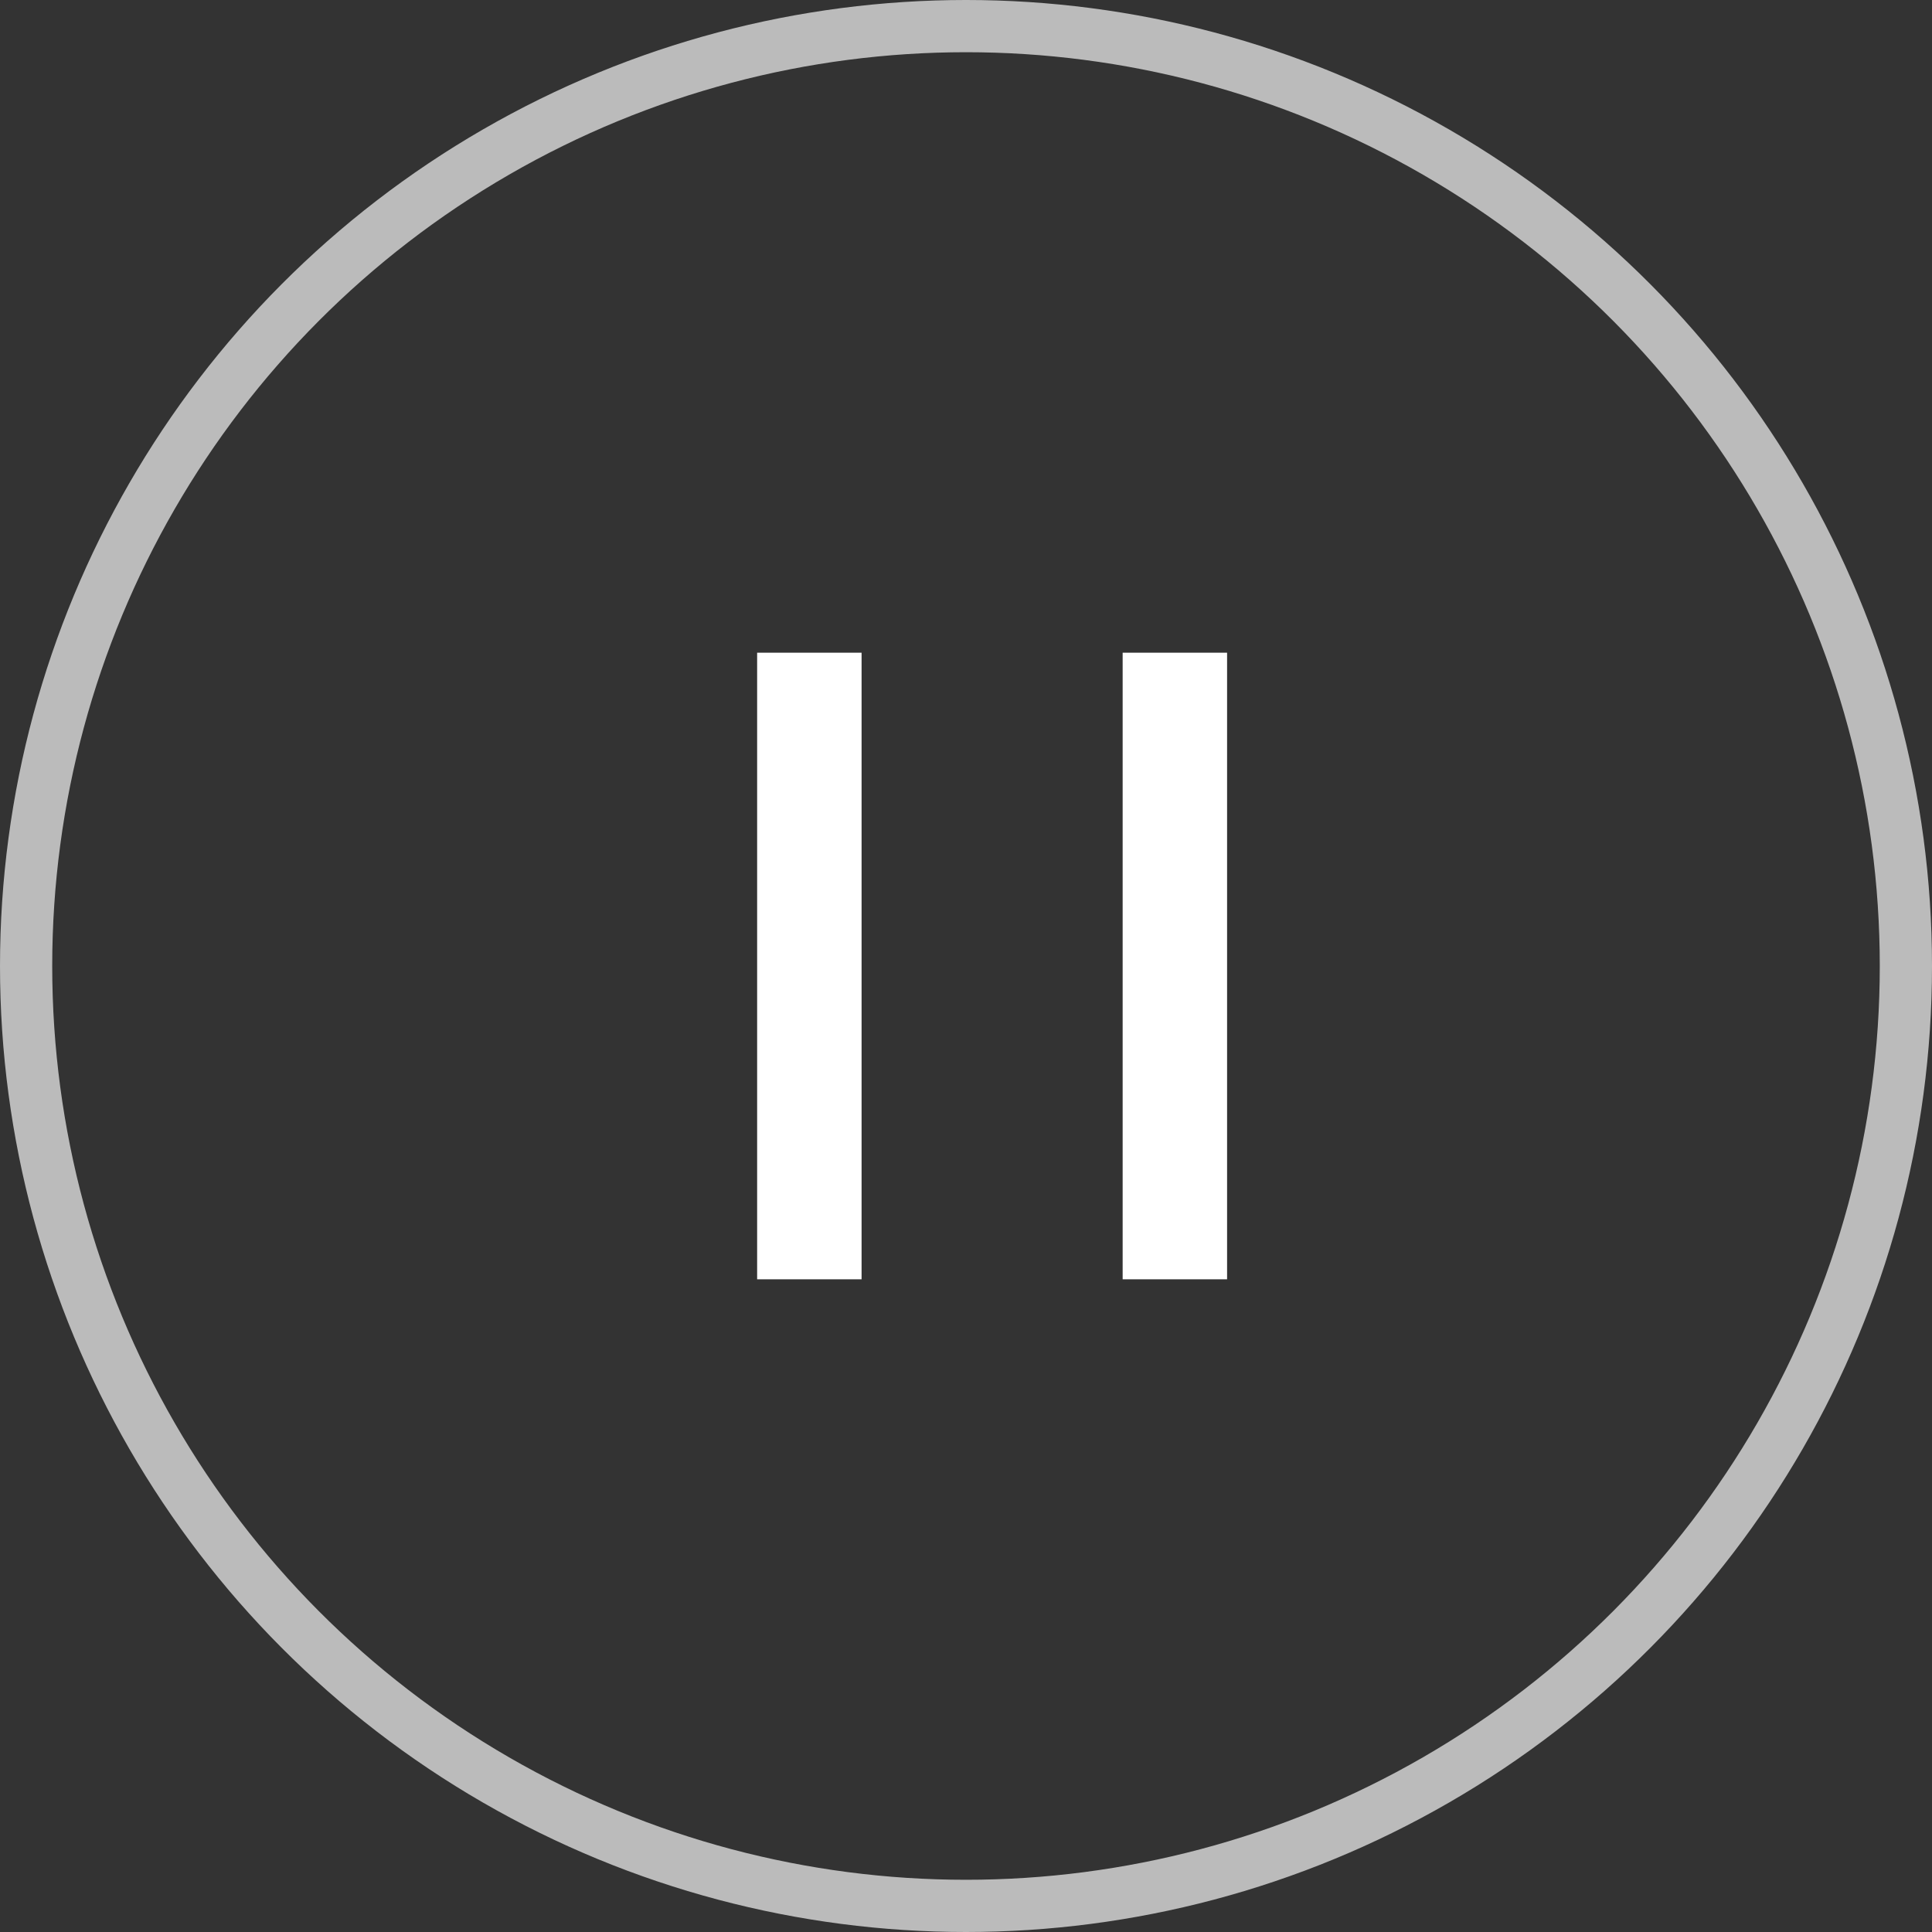 <svg xmlns="http://www.w3.org/2000/svg" width="37" height="37" viewBox="0 0 37 37">
  <rect x="0" y="0" width="37" height="37" fill="#333333" stroke="none"/>
<defs>
    <style>
      .cls-1 {
        fill: none;
        stroke: #bbb;
        stroke-width: 1px;
      }

      .cls-2 {
        fill: #fff;
      }
    </style>
  </defs>
  <circle class="cls-1" cx="18.5" cy="18.5" r="18"/>
  <rect class="cls-2" x="14.5" y="12.5" width="2" height="12"/>
  <rect id="Rectangle_599_copy" data-name="Rectangle 599 copy" class="cls-2" x="21.5" y="12.5" width="2" height="12"/>
</svg>
